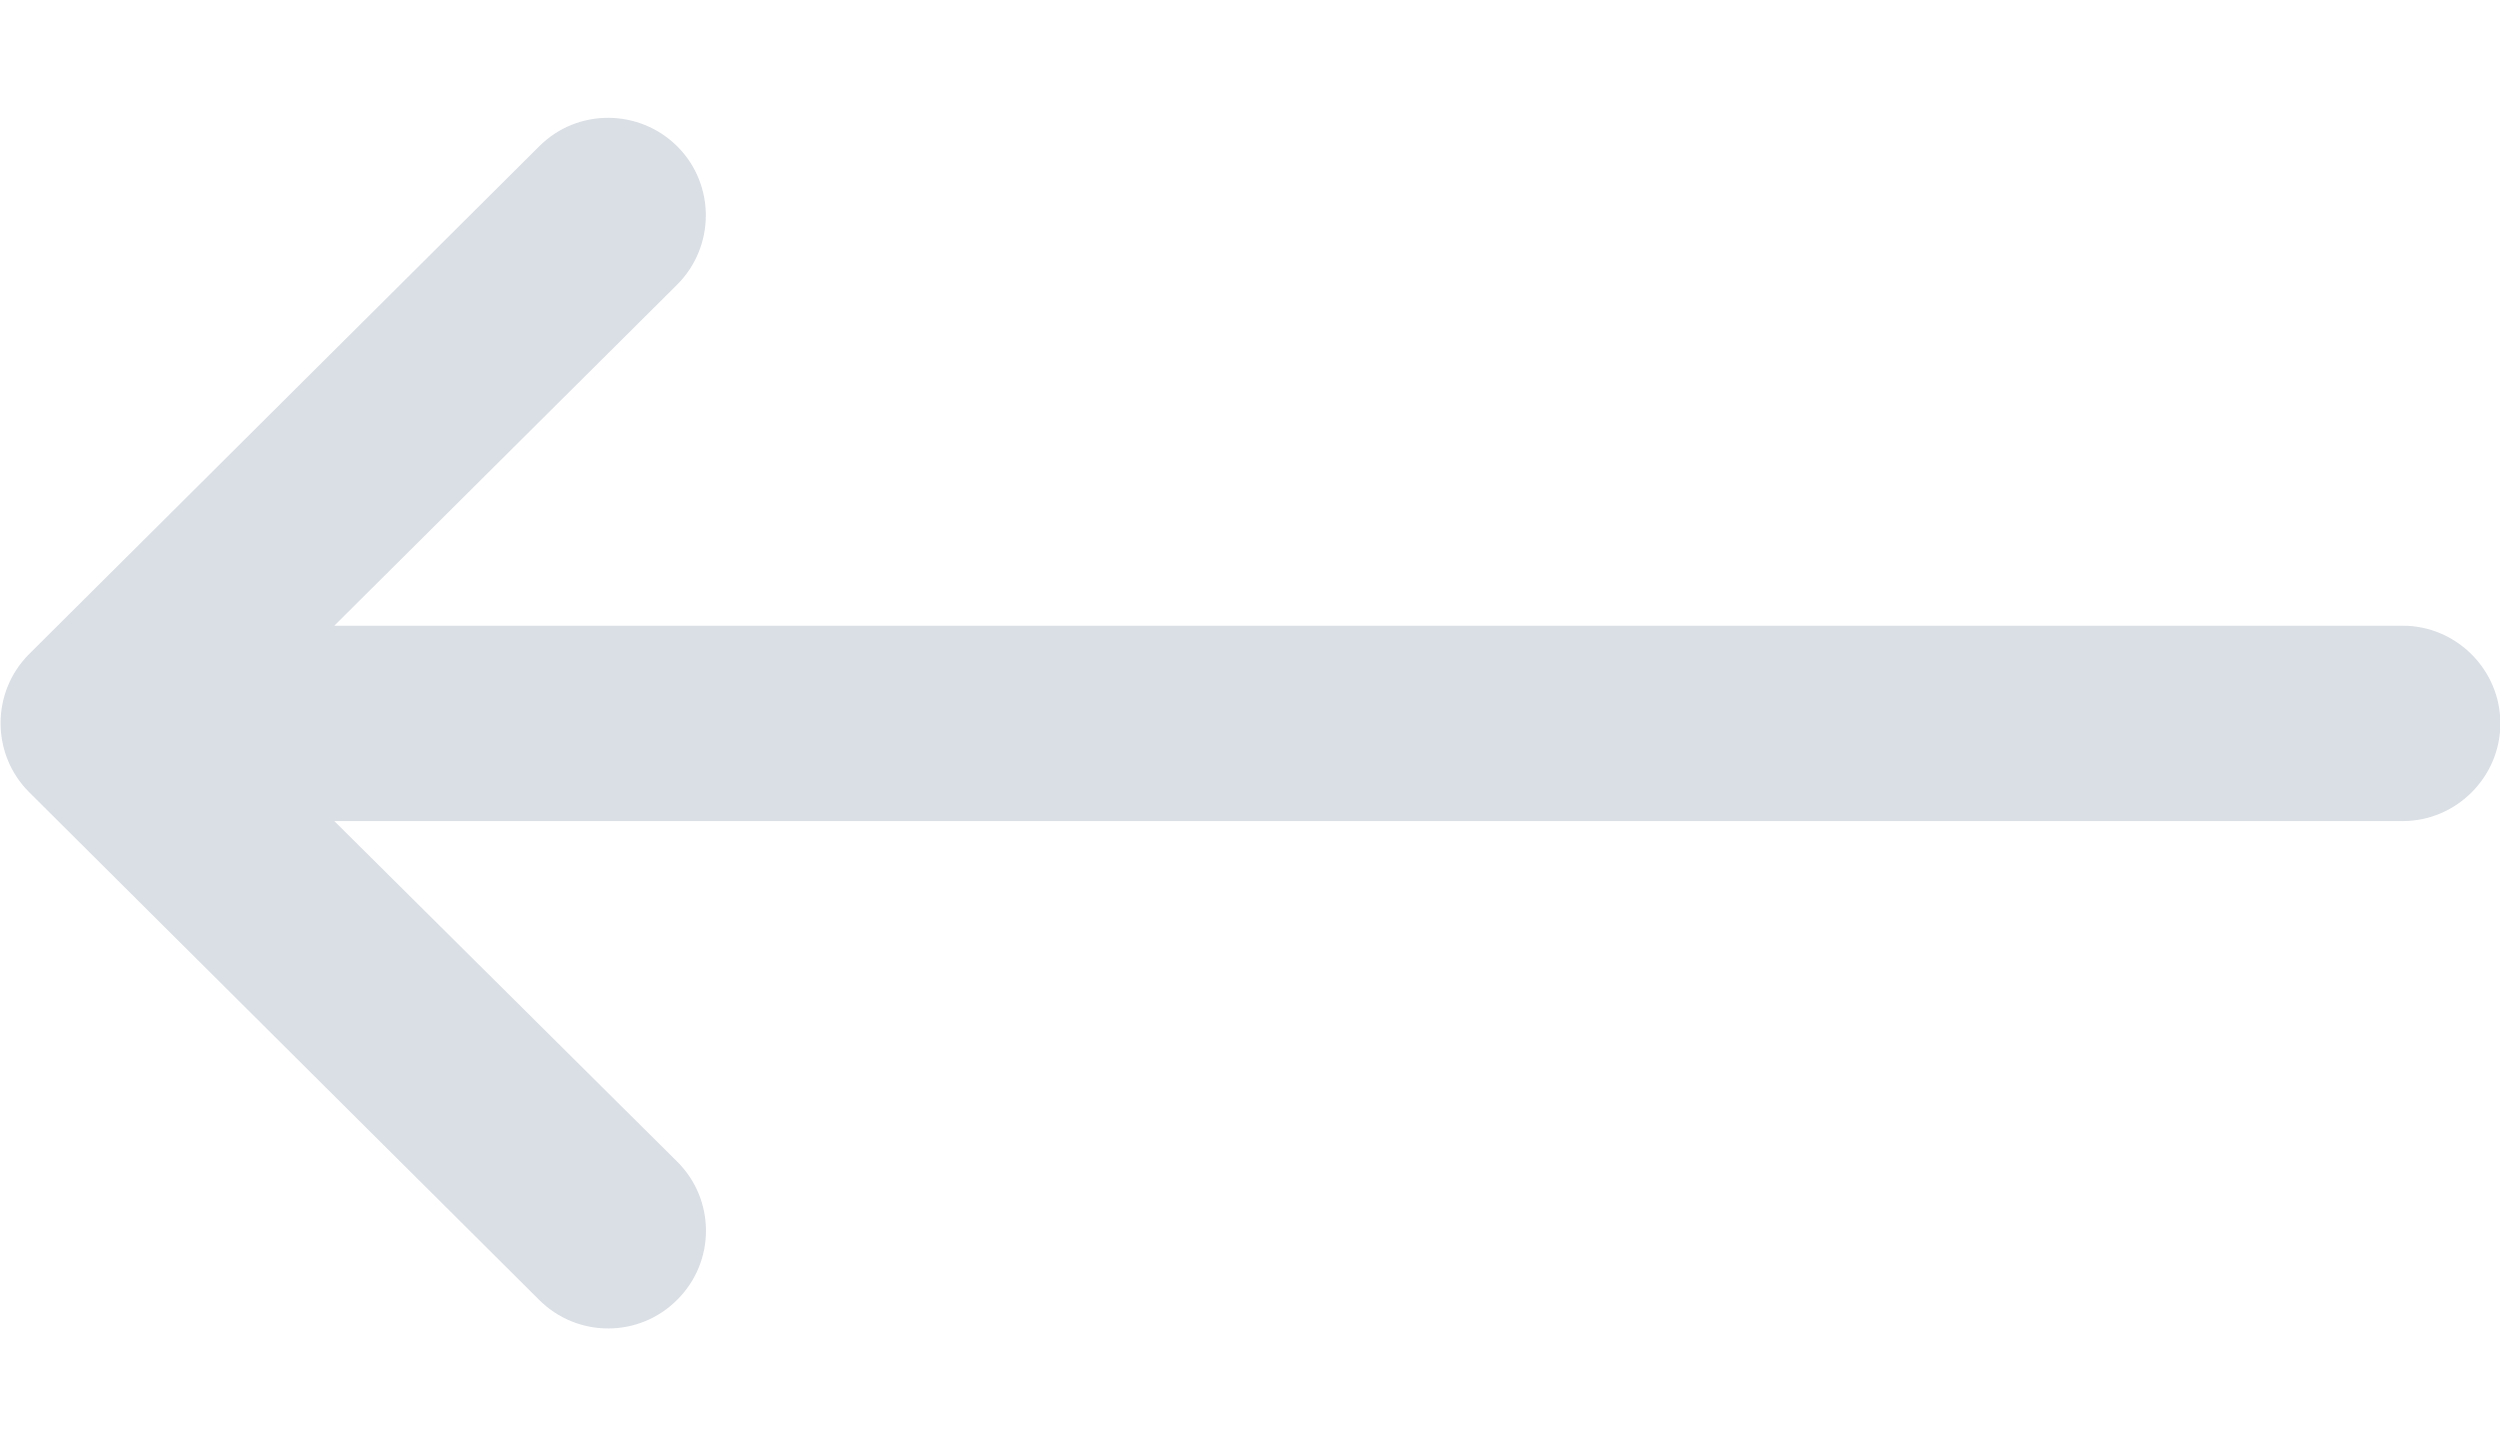 <svg width="14" height="8" viewBox="0 0 14 8" fill="none" xmlns="http://www.w3.org/2000/svg">
<g opacity="0.3">
<path d="M13.455 3.504H1.872L3.791 1.595C4.005 1.382 4.007 1.035 3.794 0.821C3.581 0.608 3.234 0.605 3.02 0.819L0.163 3.663C-0.05 3.876 -0.05 4.223 0.163 4.436L3.02 7.28C3.234 7.493 3.581 7.493 3.794 7.277C4.007 7.064 4.007 6.717 3.791 6.504L1.872 4.598H13.455C13.755 4.598 14.002 4.352 14.002 4.051C14.002 3.75 13.755 3.504 13.455 3.504Z" fill="#8292A7"/>
</g>
</svg>
